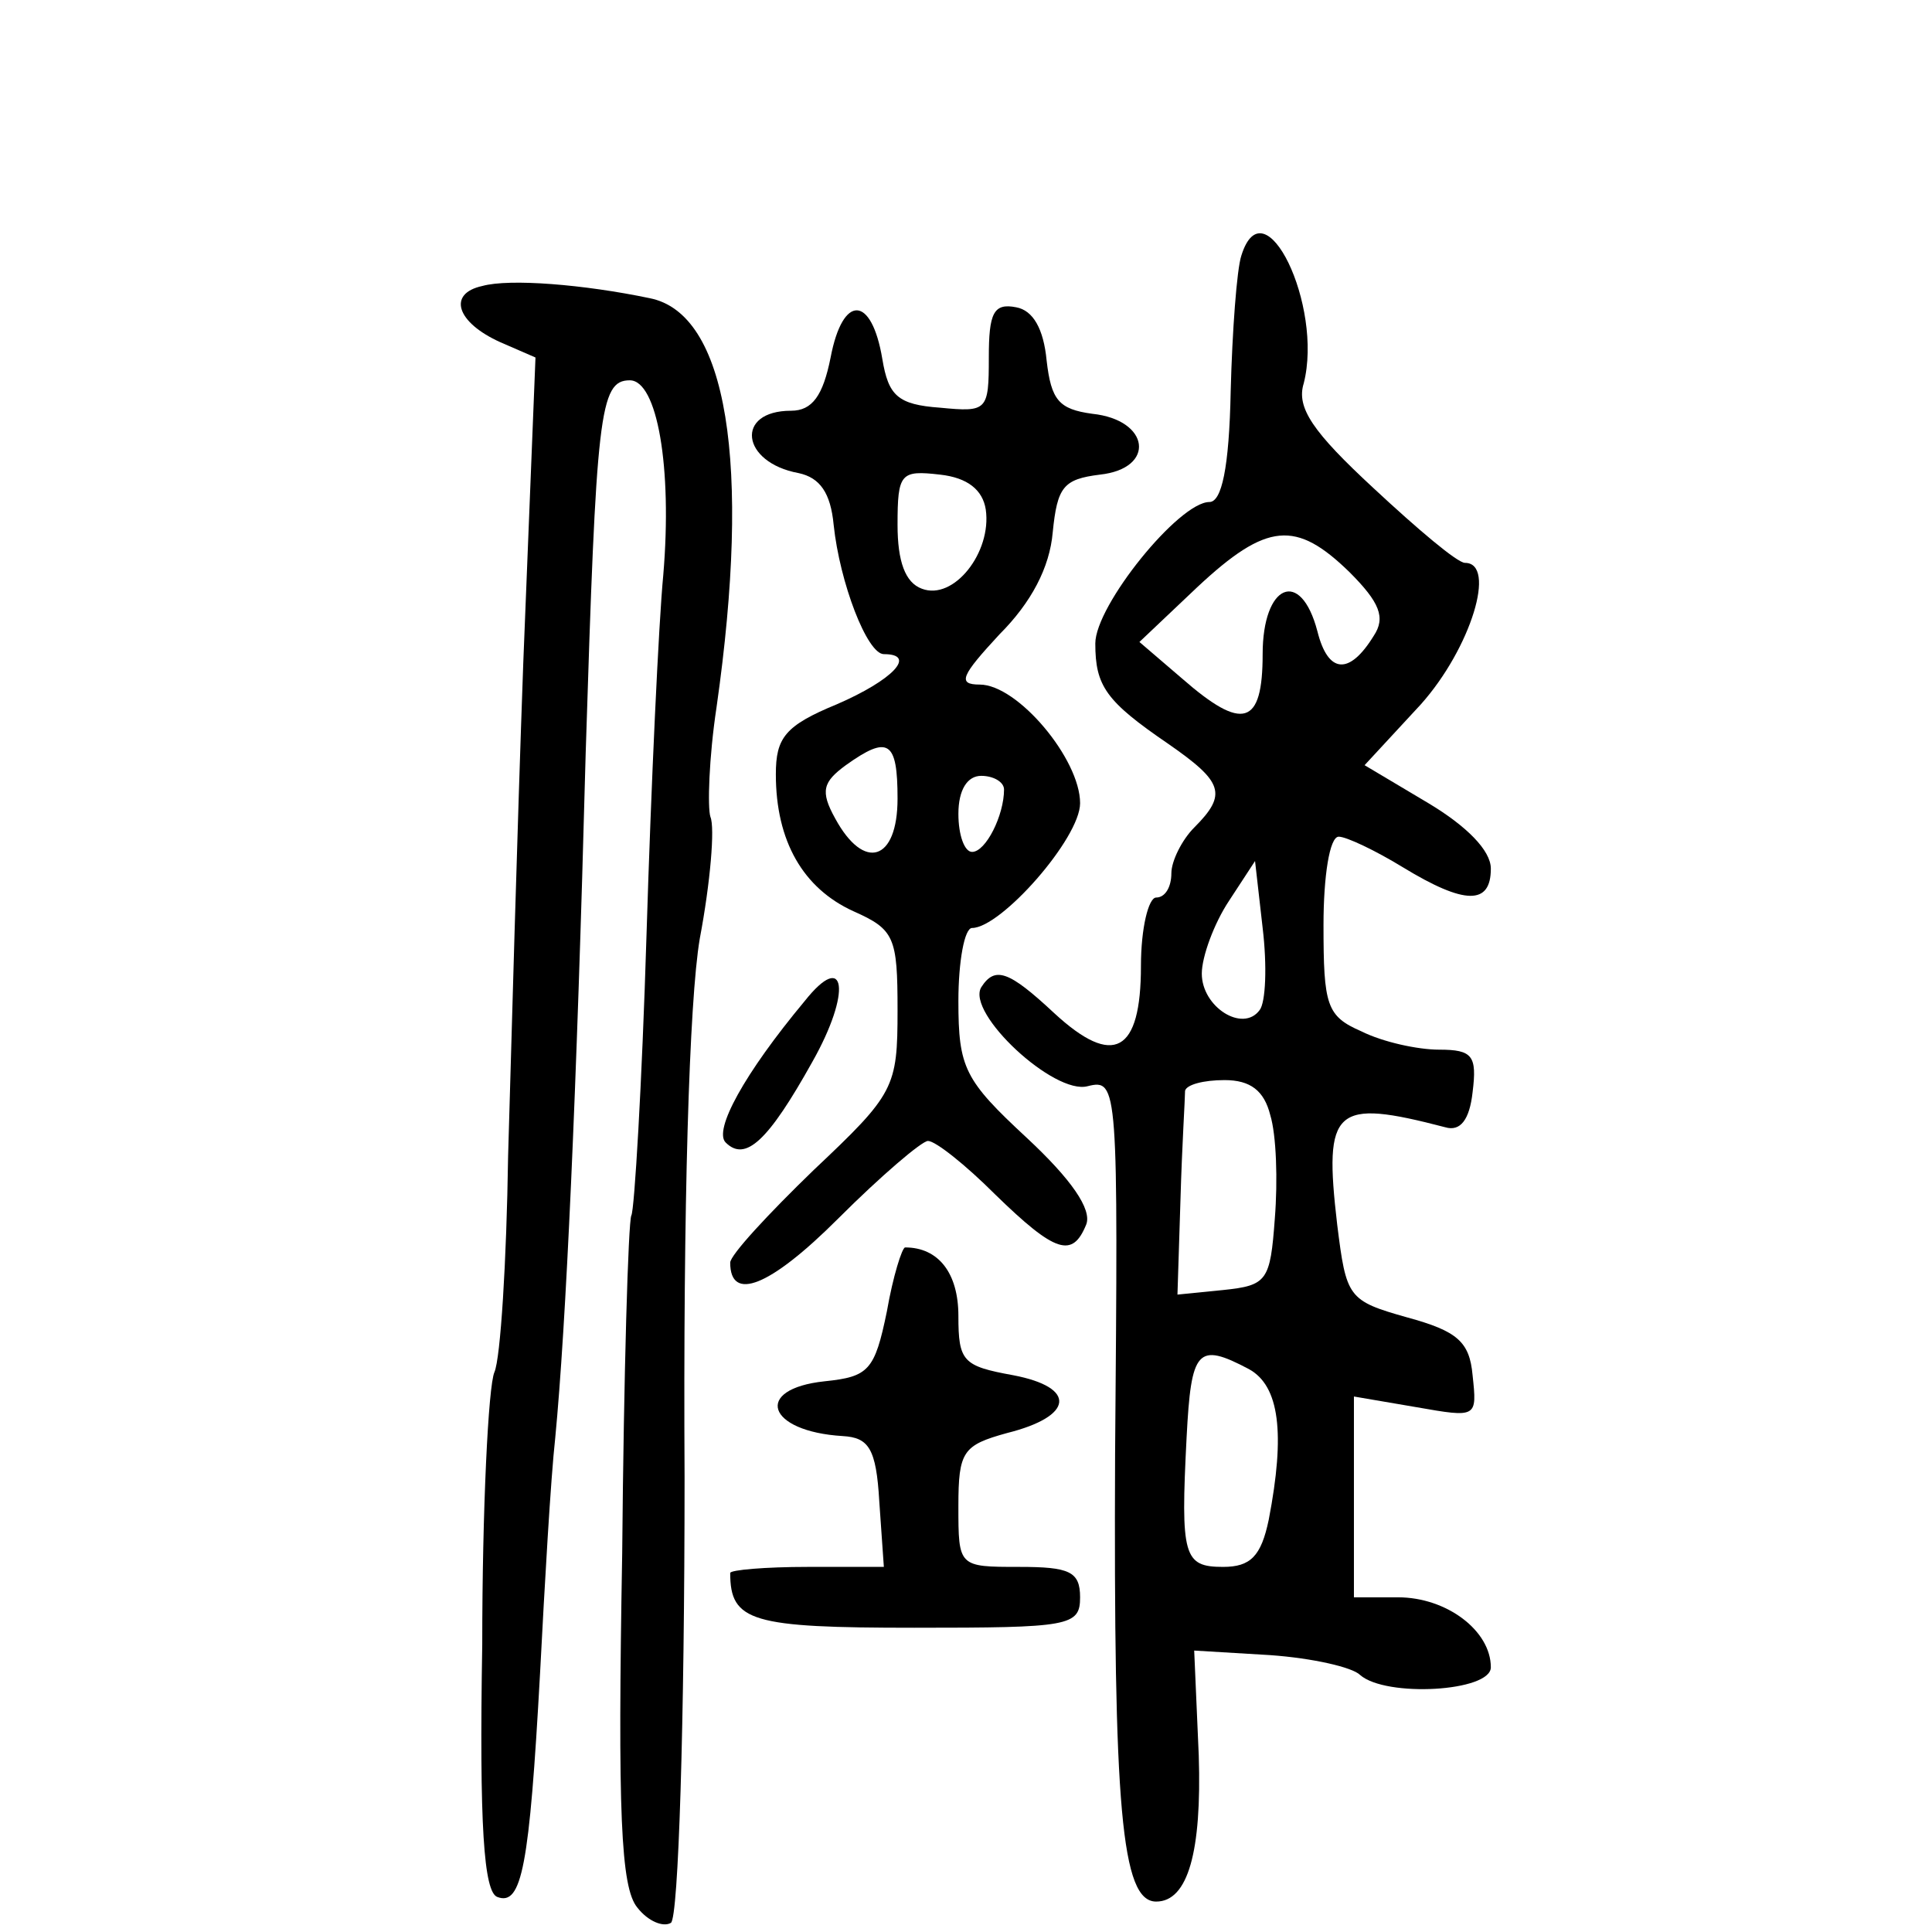 <?xml version="1.0" standalone="no"?>
<!DOCTYPE svg PUBLIC "-//W3C//DTD SVG 20010904//EN"
 "http://www.w3.org/TR/2001/REC-SVG-20010904/DTD/svg10.dtd">
<svg version="1.0" xmlns="http://www.w3.org/2000/svg"
 width="127pt" height="127pt" viewBox="0 0 127 127"
 preserveAspectRatio="xMidYMid meet">
<g transform="translate(0,127) scale(0.1,-0.1)"
fill="#000000" stroke="none">
<path d="M816 1102 c-3 -9 -6 -50 -7 -89 -1 -51 -6 -73 -14 -73 -20 0 -75 -68
-75 -93 0 -28 7 -38 48 -66 36 -25 39 -33 17 -55 -8 -8 -15 -22 -15 -30 0 -9
-4 -16 -10 -16 -5 0 -10 -20 -10 -45 0 -57 -18 -67 -57 -31 -30 28 -39 31 -48
17 -10 -17 48 -71 70 -65 20 5 20 0 18 -242 -1 -232 4 -294 27 -294 21 0 30
33 28 96 l-3 69 50 -3 c28 -2 54 -8 59 -13 17 -15 86 -11 86 5 0 24 -29 46
-61 46 l-29 0 0 66 0 66 41 -7 c40 -7 40 -7 37 21 -2 22 -10 29 -43 38 -39 11
-40 13 -46 61 -9 77 -2 83 71 64 10 -3 16 5 18 23 3 24 0 28 -22 28 -14 0 -37
5 -51 12 -23 10 -25 17 -25 70 0 32 4 58 10 58 5 0 24 -9 42 -20 41 -25 58
-25 58 -1 0 12 -16 28 -41 43 l-42 25 37 40 c33 37 50 93 29 93 -5 0 -31 22
-60 49 -40 37 -51 53 -46 69 13 51 -26 132 -41 84z m71 -208 c20 -20 24 -30
16 -42 -16 -26 -30 -25 -37 3 -11 42 -36 31 -36 -15 0 -47 -13 -51 -53 -16
l-28 24 38 36 c46 43 65 44 100 10z m-59 -288 c-11 -15 -38 2 -38 24 0 11 8
33 18 48 l17 26 5 -44 c3 -25 2 -49 -2 -54z m7 -69 c4 -13 5 -43 3 -68 -3 -41
-5 -44 -34 -47 l-30 -3 2 63 c1 35 3 66 3 71 1 4 12 7 26 7 17 0 26 -7 30 -23z
m-14 -167 c20 -11 24 -42 13 -99 -5 -24 -12 -31 -30 -31 -26 0 -28 7 -24 85 3
58 7 63 41 45z"/>
<path d="M317 1082 c-23 -5 -17 -24 12 -37 l23 -10 -8 -200 c-4 -110 -8 -256
-10 -325 -1 -69 -5 -133 -9 -142 -4 -9 -8 -90 -8 -179 -2 -119 1 -163 10 -166
16 -6 21 20 28 147 3 58 7 128 10 155 7 73 14 223 20 450 7 223 9 245 29 245
18 0 28 -57 22 -128 -3 -31 -8 -138 -11 -236 -3 -99 -8 -182 -10 -185 -2 -4
-5 -104 -6 -222 -3 -170 -1 -220 10 -233 7 -9 17 -13 22 -10 5 3 9 132 9 293
-1 178 3 313 10 354 7 37 10 73 7 80 -2 6 -1 39 4 72 23 161 7 259 -44 269
-43 9 -92 13 -110 8z"/>
<path d="M546 1035 c-5 -25 -12 -35 -26 -35 -37 0 -33 -34 5 -41 14 -3 21 -13
23 -34 4 -38 22 -85 33 -85 22 0 6 -17 -31 -33 -34 -14 -40 -22 -40 -46 0 -44
18 -75 51 -90 27 -12 29 -17 29 -65 0 -51 -2 -55 -55 -105 -30 -29 -55 -56
-55 -61 0 -26 26 -16 71 29 28 28 55 51 59 51 5 0 25 -16 44 -35 40 -39 51
-42 60 -20 4 10 -10 30 -39 57 -41 38 -45 46 -45 90 0 26 4 48 9 48 19 0 71
59 71 82 0 29 -41 78 -66 78 -15 0 -12 6 13 33 21 21 33 44 35 67 3 30 7 35
31 38 37 4 33 36 -5 40 -22 3 -27 9 -30 35 -2 21 -9 33 -20 35 -15 3 -18 -4
-18 -33 0 -35 -1 -36 -32 -33 -28 2 -34 8 -38 32 -7 42 -26 43 -34 1z m102
-100 c4 -28 -21 -60 -42 -52 -11 4 -16 18 -16 42 0 34 2 36 28 33 18 -2 28
-10 30 -23z m-58 -190 c0 -41 -22 -48 -41 -13 -10 18 -8 24 7 35 28 20 34 16
34 -22z m70 6 c0 -17 -12 -41 -21 -41 -5 0 -9 11 -9 25 0 16 6 25 15 25 8 0
15 -4 15 -9z"/>
<path d="M529 612 c-40 -48 -60 -85 -52 -93 13 -13 28 1 57 53 26 46 22 74 -5
40z"/>
<path d="M583 408 c-8 -39 -12 -43 -41 -46 -47 -5 -38 -33 12 -36 17 -1 22 -8
24 -43 l3 -43 -50 0 c-28 0 -51 -2 -51 -4 0 -32 14 -36 121 -36 102 0 109 1
109 20 0 17 -7 20 -40 20 -40 0 -40 0 -40 40 0 36 3 40 32 48 44 11 46 30 4
38 -33 6 -36 9 -36 39 0 28 -13 45 -35 45 -2 0 -8 -19 -12 -42z"/>
</g>
</svg>
